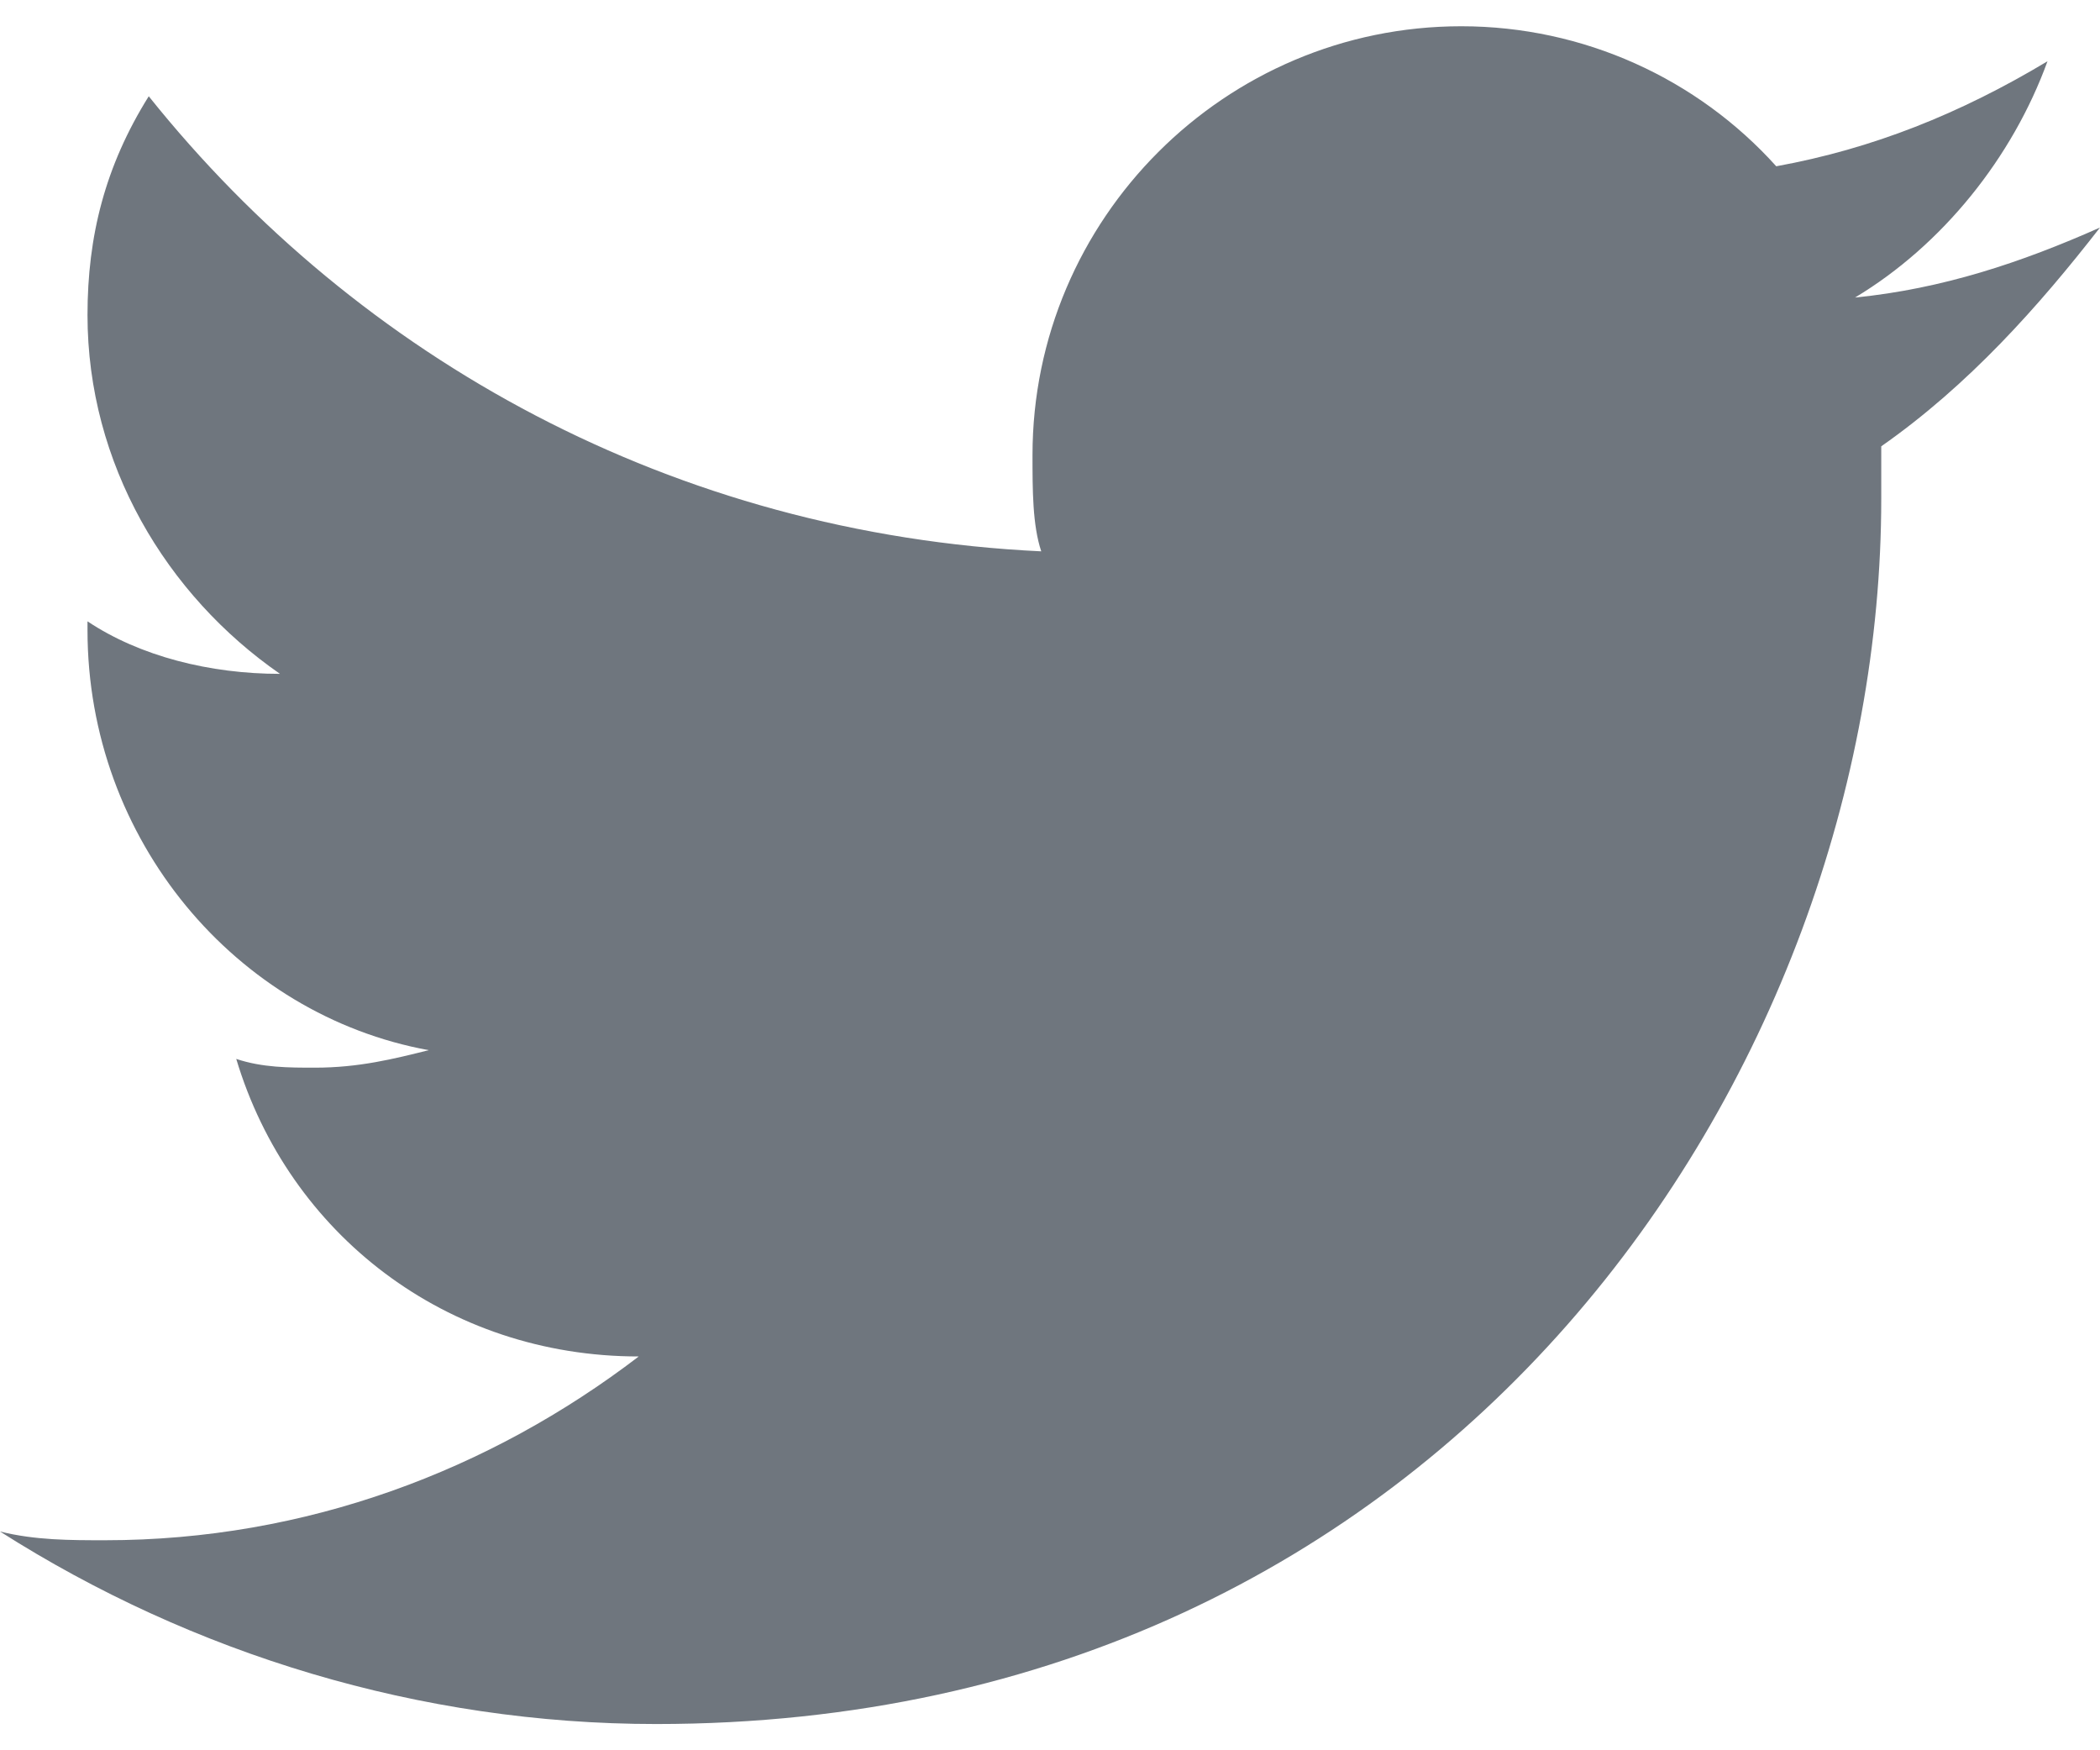 <?xml version="1.0" encoding="UTF-8"?>
<svg width="24px" height="20px" viewBox="0 0 24 20" version="1.1" xmlns="http://www.w3.org/2000/svg" xmlns:xlink="http://www.w3.org/1999/xlink">
    <title>logo-twitter 1</title>
    <g id="👀-Icons" stroke="none" stroke-width="1" fill="none" fill-rule="evenodd">
        <g id="编组" transform="translate(0, -2)" fill="#6F767E" fill-rule="nonzero">
            <g id="Group" transform="translate(0, 2.3)">
                <path d="M24,2.3 C23.1,2.7 22.2,3 21.2,3.1 C22.2,2.5 23,1.5 23.4,0.4 C22.4,1 21.4,1.4 20.3,1.6 C19.4,0.6 18.1,0 16.7,0 C14,0 11.8,2.2 11.8,4.9 C11.8,5.3 11.8,5.7 11.9,6 C7.7,5.8 4.1,3.8 1.7,0.8 C1.2,1.6 1,2.4 1,3.3 C1,5 1.9,6.5 3.2,7.4 C2.4,7.4 1.6,7.2 1,6.8 C1,6.8 1,6.833 1,6.9 C1,9.3 2.7,11.3 4.9,11.7 C4.5,11.8 4.1,11.9 3.6,11.9 C3.3,11.9 3,11.9 2.7,11.8 C3.3,13.8 5.1,15.2 7.3,15.2 C5.6,16.5 3.5,17.3 1.2,17.3 C0.8,17.3 0.4,17.3 0,17.2 C2.2,18.6 4.8,19.4 7.5,19.4 C16.6,19.4 21.5,11.9 21.5,5.4 C21.5,5.2 21.5,5 21.5,4.8 C22.5,4.1 23.3,3.2 24,2.3 Z" id="Vector"></path>
            </g>
        </g>
    </g>
</svg>